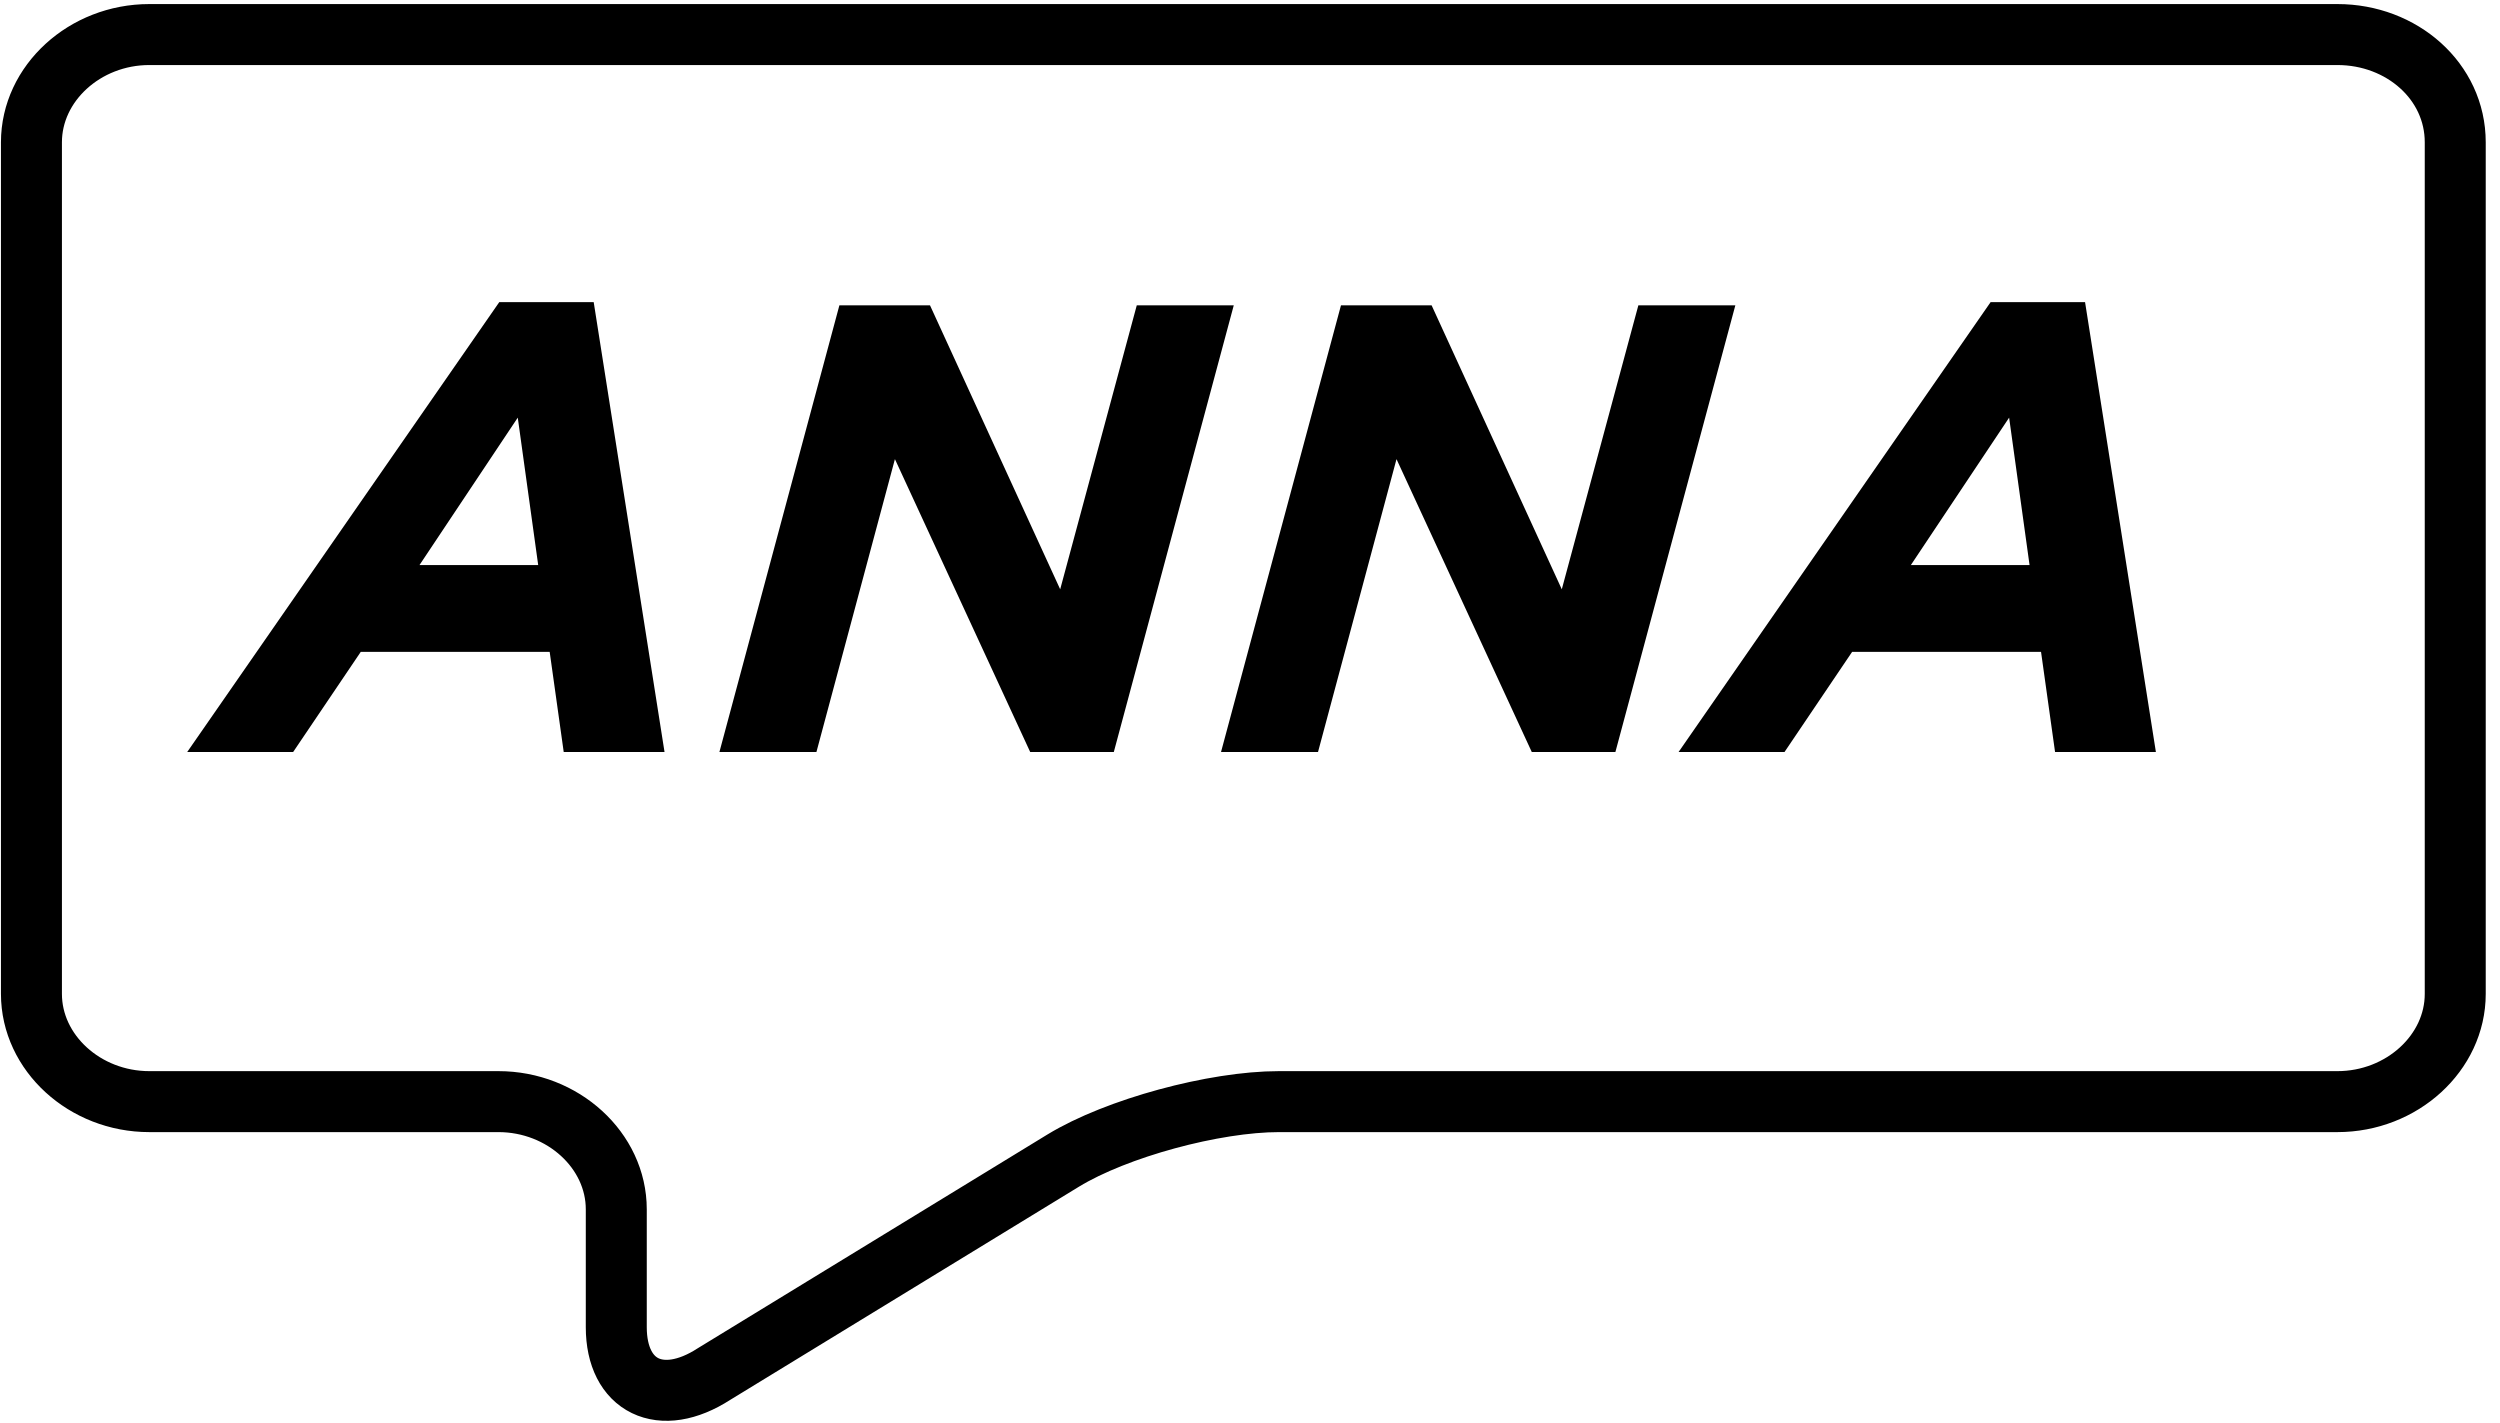 <?xml version="1.0" encoding="UTF-8"?>
<svg width="123px" height="70px" viewBox="0 0 123 70" version="1.1" xmlns="http://www.w3.org/2000/svg" xmlns:xlink="http://www.w3.org/1999/xlink">
    <!-- Generator: Sketch 45.2 (43514) - http://www.bohemiancoding.com/sketch -->
    <title>Icons web-06 copy</title>
    <desc>Created with Sketch.</desc>
    <defs></defs>
    <g id="Page-1" stroke="none" stroke-width="1" fill="none" fill-rule="evenodd">
        <g id="Icons-web-06-copy" transform="translate(1, 1)">
            <path d="M114,0.7 L6.345,0.7 C3.173,0.7 0.547,3.1 0.547,6 L0.547,47.9 C0.547,50.8 3.173,53.2 6.345,53.2 L23.522,53.2 C26.695,53.2 29.321,55.6 29.321,58.5 L29.321,64.3 C29.321,67.2 31.509,68.3 34.134,66.6 L51.311,56.1 C53.937,54.5 58.75,53.2 61.923,53.2 L114,53.2 C117.173,53.2 119.798,50.8 119.798,47.9 L119.798,6 C119.798,3 117.173,0.7 114,0.7" id="Shape" stroke="#000000" stroke-width="3"></path>
            <rect id="Rectangle-path" x="12.691" y="15.4" width="94.963" height="23.4"></rect>
            <path d="M8.21,36 L23.564,13.865 L28.21,13.865 L31.695,36 L26.735,36 L26.044,31.071 L16.75,31.071 L13.422,36 L8.21,36 Z M19.639,26.801 L25.479,26.801 L24.474,19.548 L19.639,26.801 Z M34.395,36 L40.298,14.022 L44.756,14.022 L51.161,27.994 L54.929,14.022 L59.701,14.022 L53.799,36 L49.686,36 L43.03,21.589 L39.168,36 L34.395,36 Z M59.074,36 L64.976,14.022 L69.435,14.022 L75.84,27.994 L79.607,14.022 L84.379,14.022 L78.477,36 L74.364,36 L67.708,21.589 L63.846,36 L59.074,36 Z M81.585,36 L96.938,13.865 L101.585,13.865 L105.07,36 L100.109,36 L99.419,31.071 L90.125,31.071 L86.797,36 L81.585,36 Z M93.014,26.801 L98.854,26.801 L97.849,19.548 L93.014,26.801 Z" id="ANNA" fill="#000000"></path>
        </g>
    </g>
</svg>